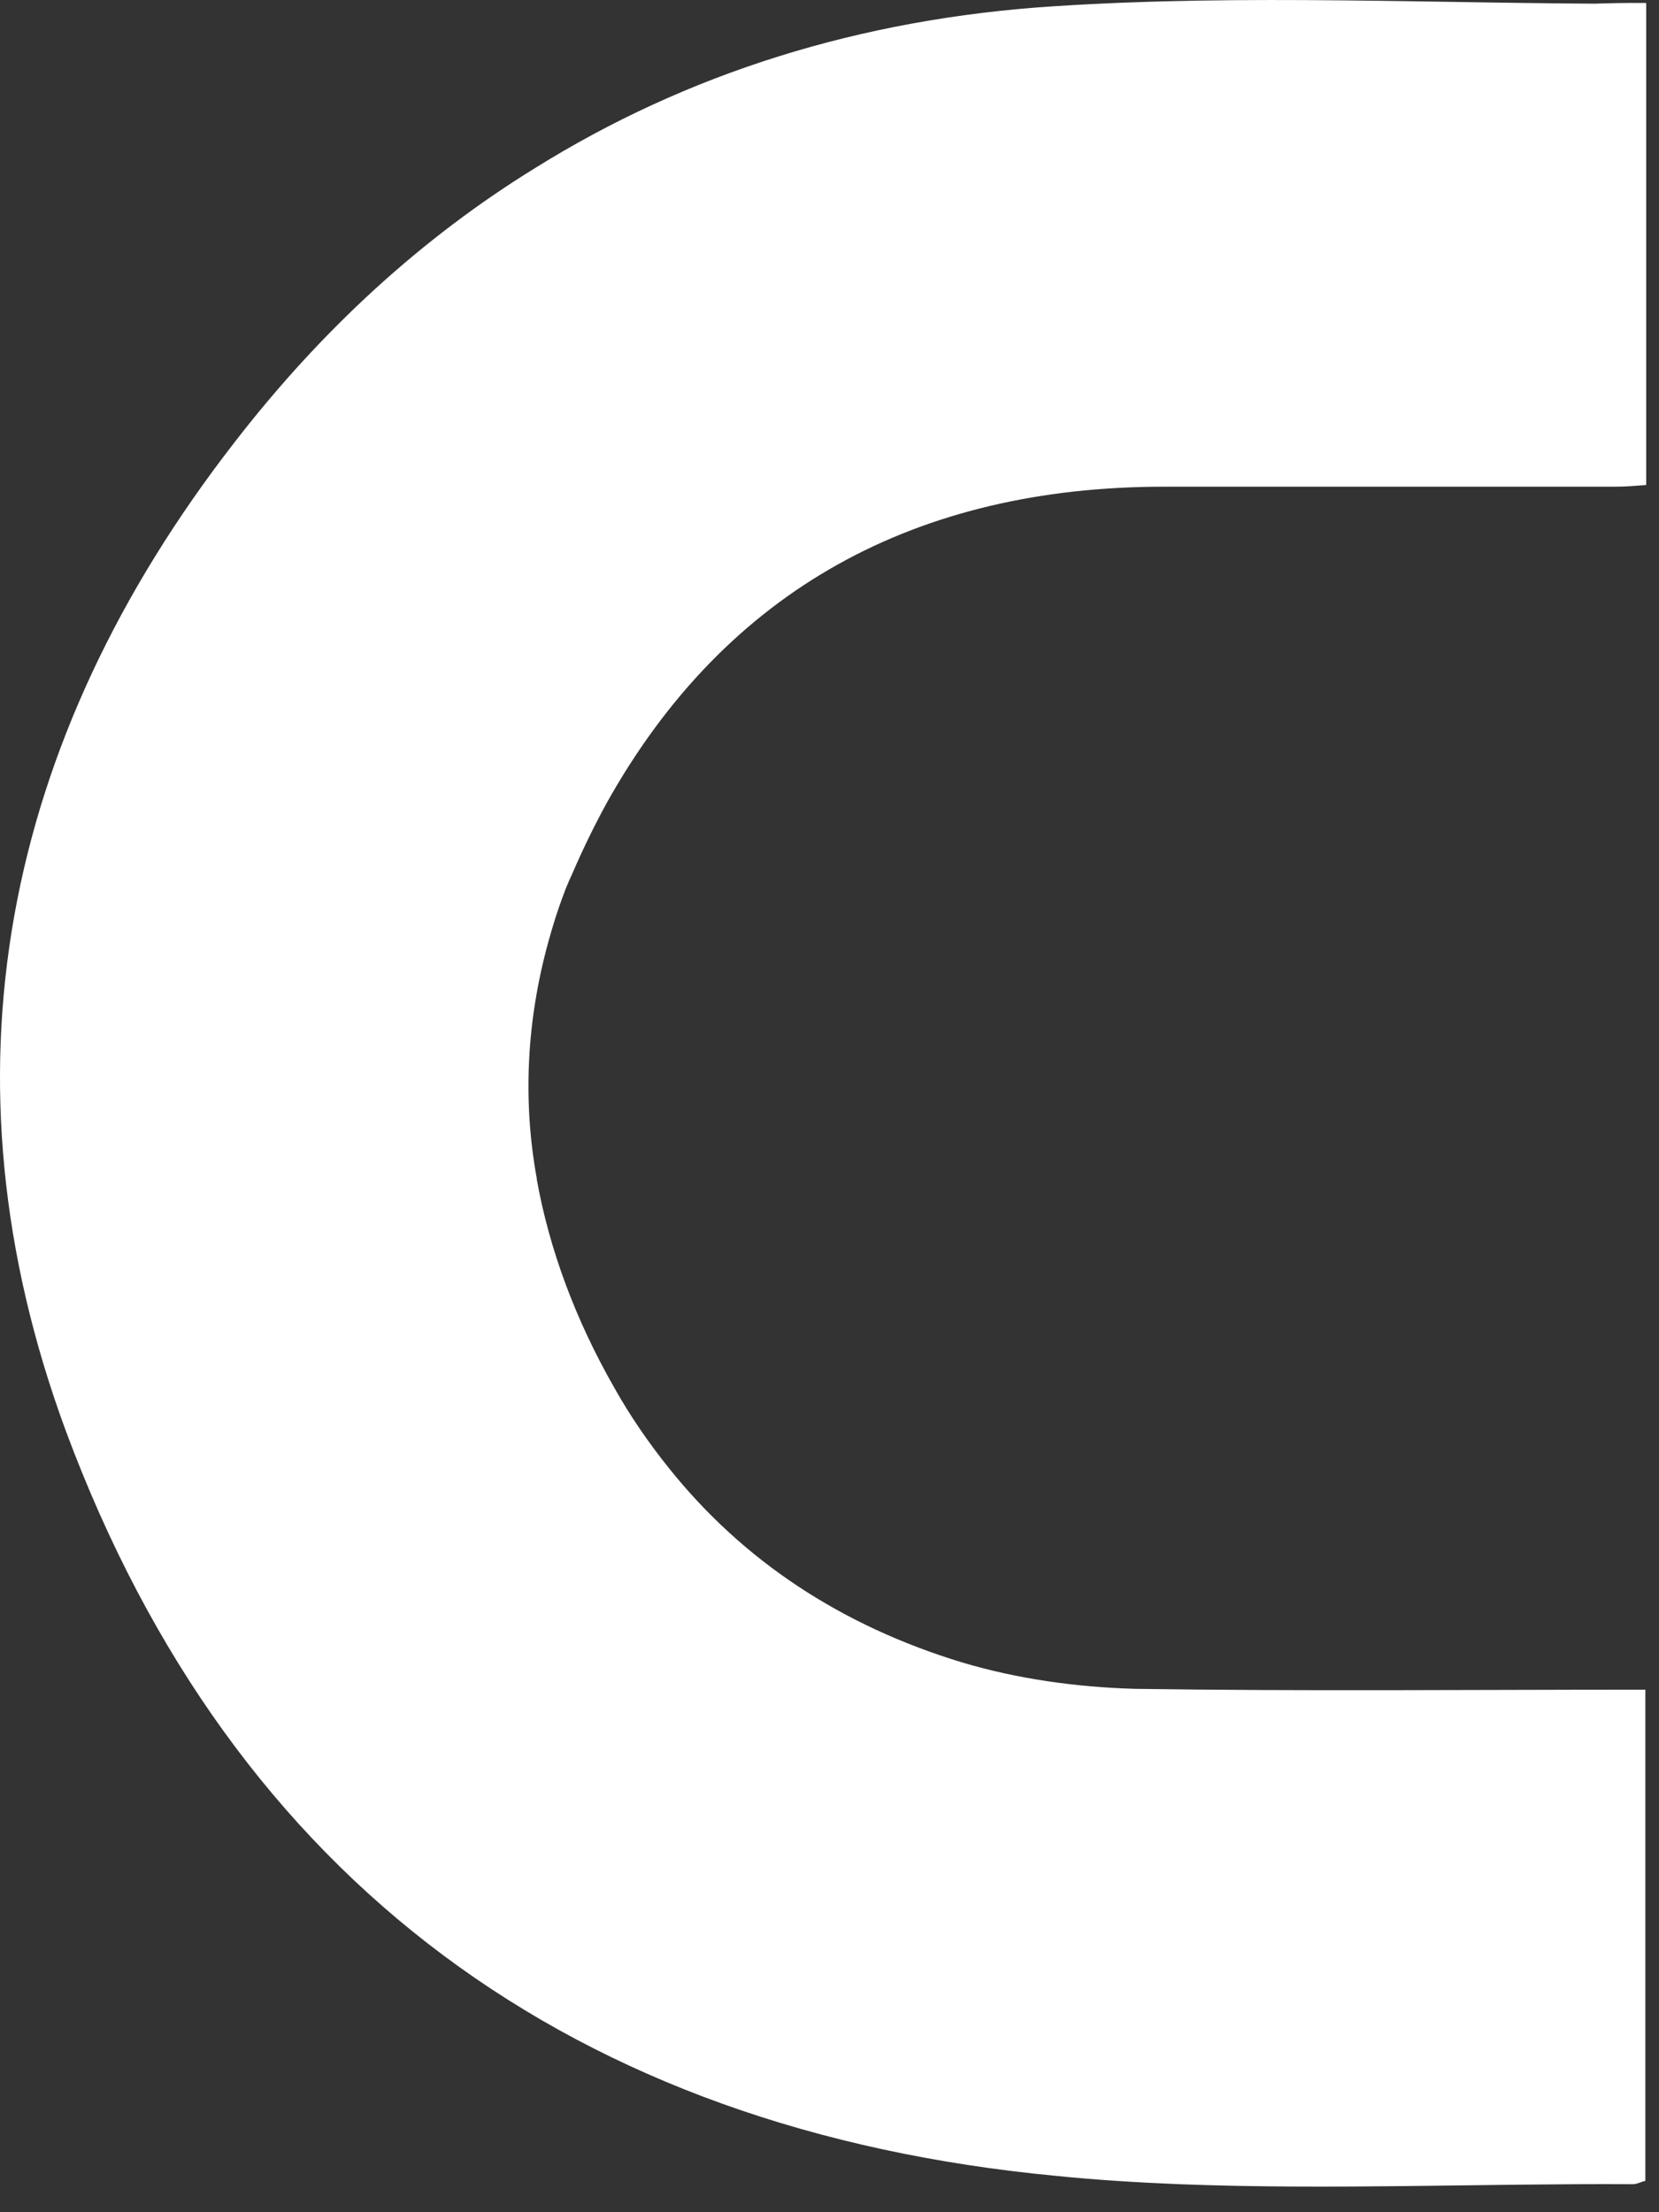 <svg width="18" height="24" viewBox="0 0 18 24" fill="none" xmlns="http://www.w3.org/2000/svg">
<rect x="0" y="0" width="18" height="24" fill="#333333" stroke="none"/>
<path d="M5.942 10.212C5.742 10.941 5.679 11.67 5.76 12.399C5.779 12.525 5.788 12.651 5.815 12.786V12.795C5.951 13.552 6.233 14.317 6.66 15.064C6.833 15.37 7.033 15.658 7.242 15.919C8.051 16.936 9.124 17.638 10.424 18.034C11.024 18.214 11.67 18.304 12.306 18.322C14.143 18.358 15.989 18.34 17.852 18.34V23.66C17.807 23.669 17.762 23.696 17.716 23.696C16.079 23.687 14.434 23.759 12.797 23.696C12.352 23.678 11.906 23.651 11.461 23.606C6.242 23.111 2.533 20.419 0.714 15.523C-0.704 11.679 0.033 8.034 2.542 4.802C3.487 3.578 4.578 2.579 5.806 1.823C7.451 0.797 9.333 0.203 11.434 0.068C13.507 -0.067 15.588 0.041 17.698 0.041C17.752 0.041 17.807 0.041 17.861 0.041V5.262C17.743 5.271 17.634 5.28 17.525 5.28C15.889 5.28 14.261 5.28 12.634 5.28C9.952 5.28 7.879 6.387 6.579 8.718C6.442 8.97 6.324 9.213 6.215 9.465C6.106 9.699 6.015 9.96 5.942 10.212ZM6.66 15.064C6.833 15.37 7.033 15.658 7.242 15.919C6.506 15.433 5.988 14.452 5.815 12.795C5.951 13.552 6.233 14.317 6.66 15.064ZM17.861 0.032V5.253C17.743 5.262 17.634 5.271 17.525 5.271C15.889 5.271 14.261 5.271 12.634 5.271C9.952 5.271 7.879 6.378 6.579 8.709C6.297 9.213 6.088 9.708 5.951 10.212C7.133 4.568 11.434 0.059 17.698 0.032C17.752 0.032 17.807 0.032 17.861 0.032ZM17.852 18.331V23.651C17.807 23.66 17.762 23.687 17.716 23.687C16.079 23.678 14.434 23.75 12.797 23.687C7.724 21.959 3.642 17.467 6.151 9.438C6.151 9.438 6.169 9.438 6.215 9.447C6.106 9.699 6.024 9.951 5.951 10.212C5.715 11.067 5.669 11.931 5.824 12.786V12.795C5.96 13.552 6.242 14.317 6.67 15.064C6.842 15.37 7.042 15.658 7.251 15.919C8.061 16.936 9.133 17.638 10.434 18.034C11.034 18.214 11.679 18.304 12.316 18.322C14.143 18.349 15.979 18.331 17.852 18.331Z" fill="white"/>
</svg>
